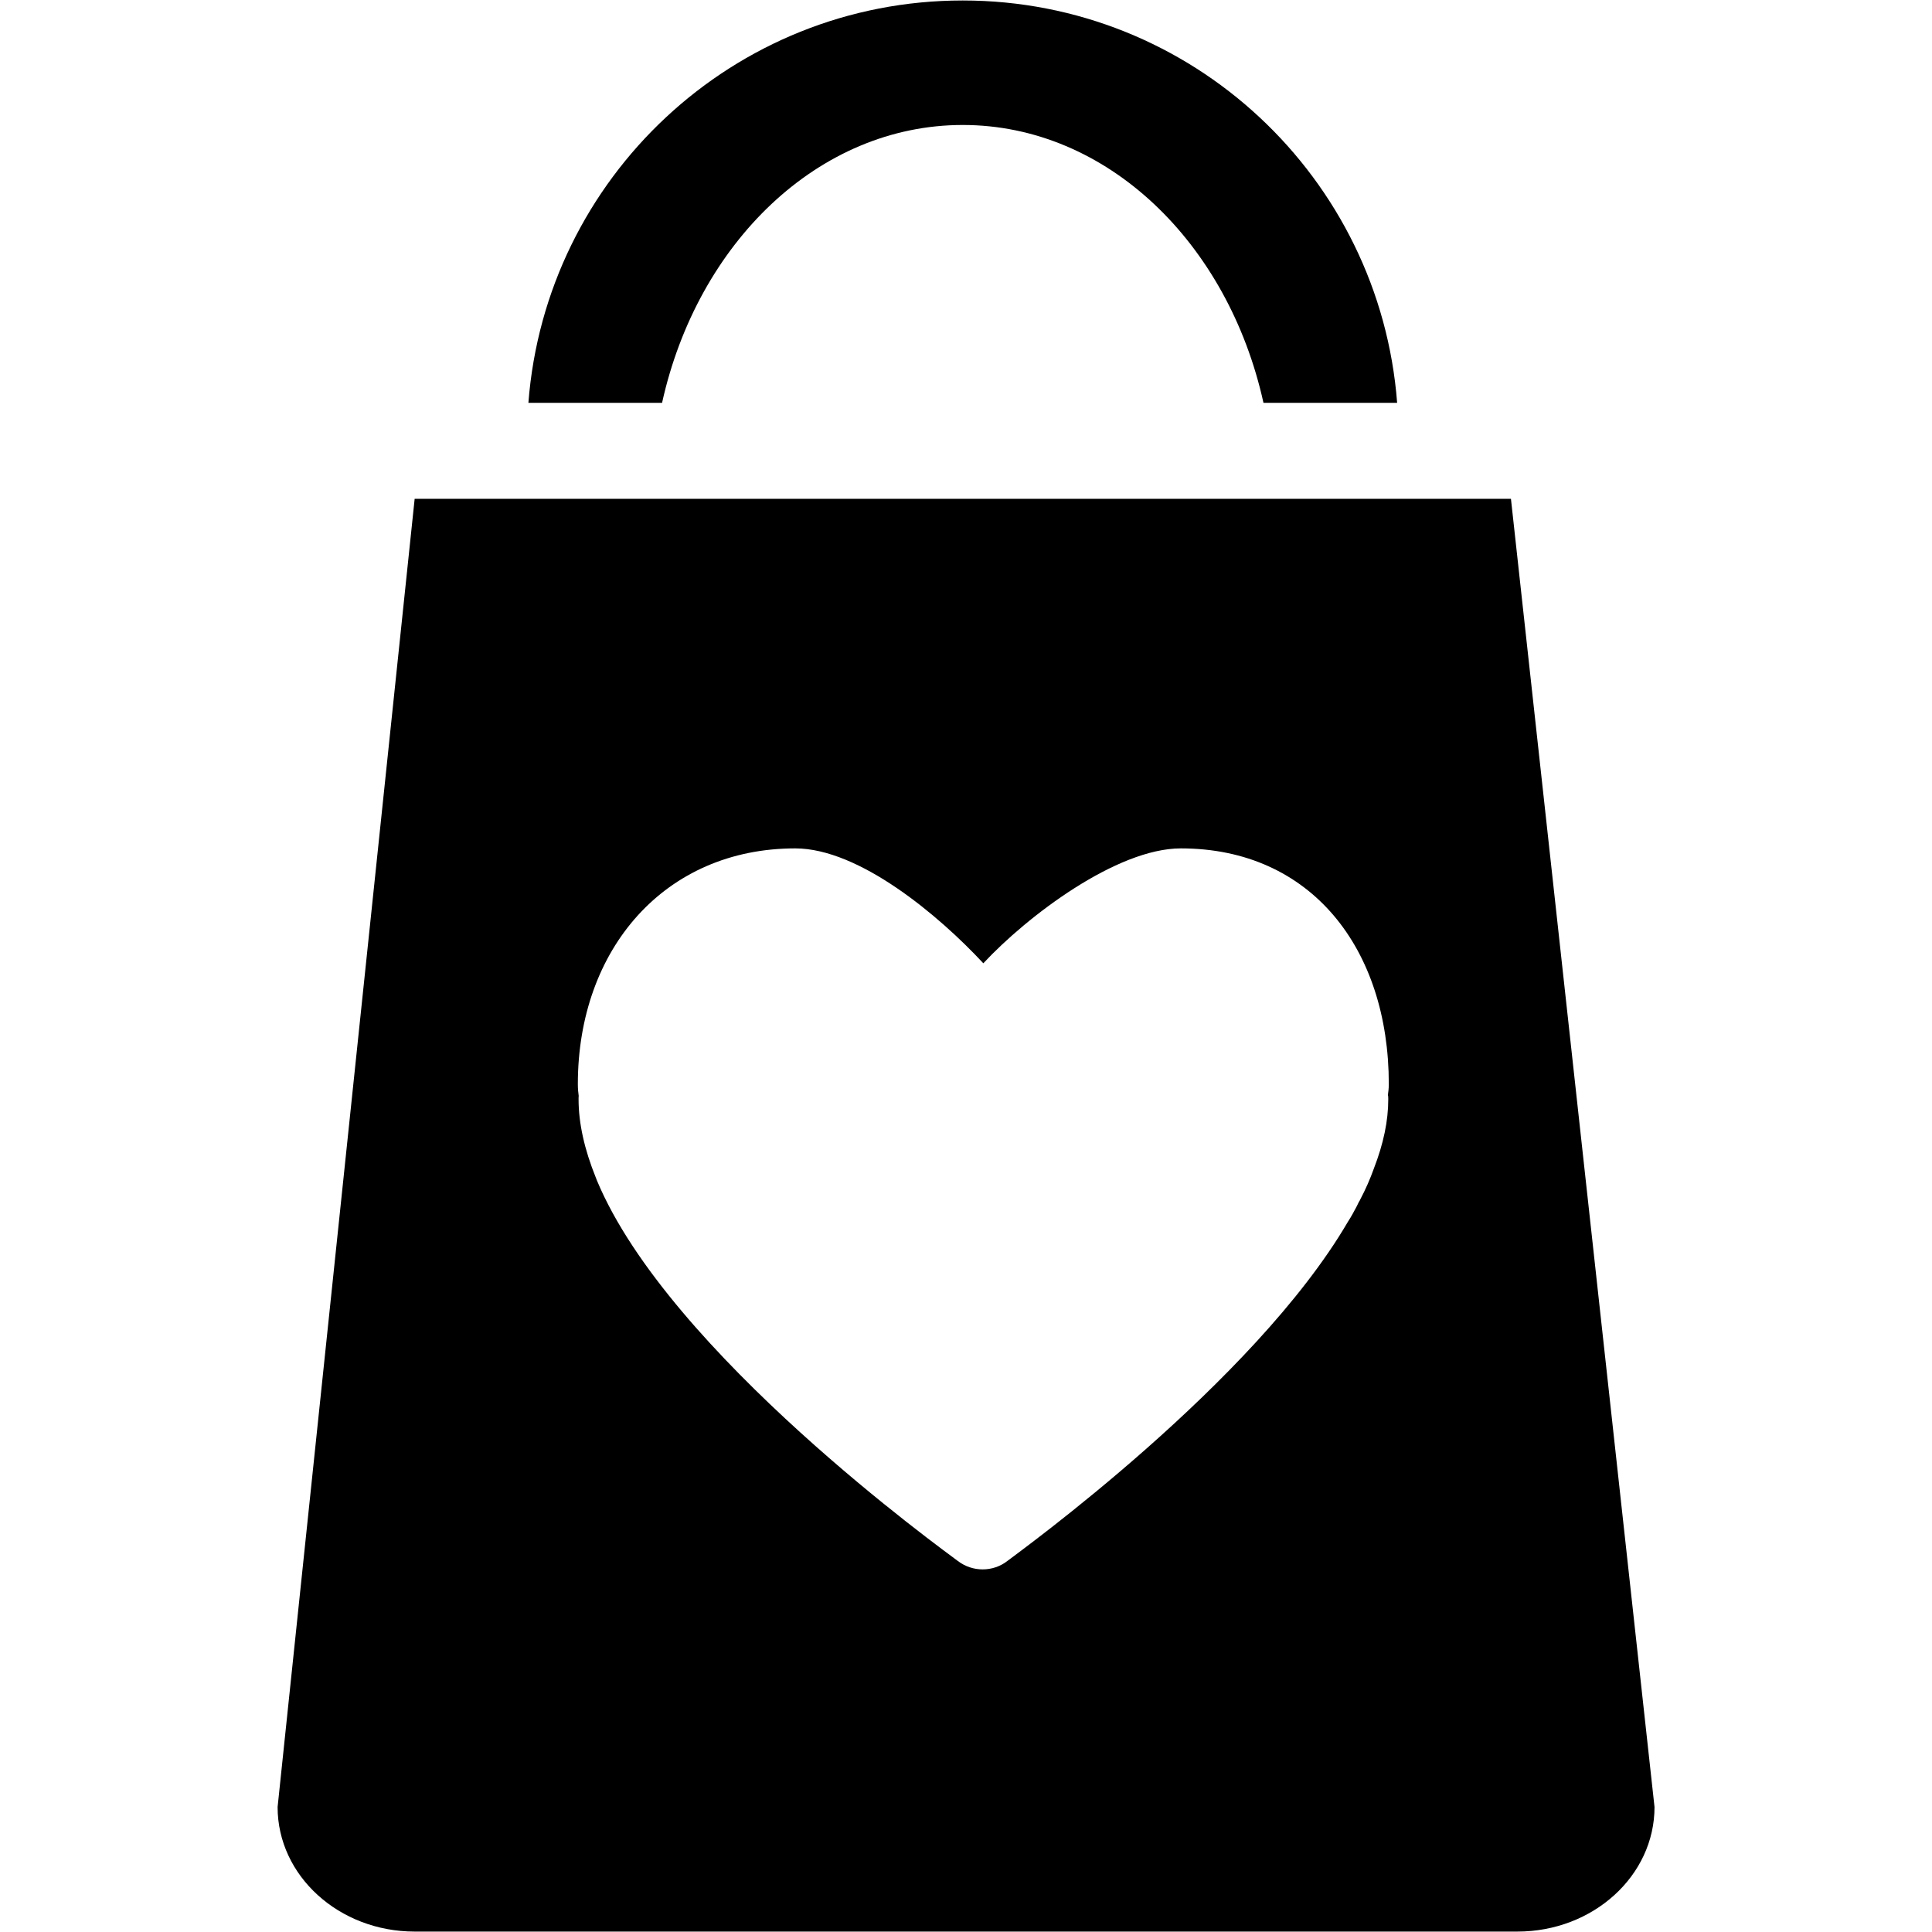<?xml version="1.0" encoding="utf-8"?>
<!-- Generated by IcoMoon.io -->
<!DOCTYPE svg PUBLIC "-//W3C//DTD SVG 1.1//EN" "http://www.w3.org/Graphics/SVG/1.1/DTD/svg11.dtd">
<svg version="1.1" xmlns="http://www.w3.org/2000/svg" xmlns:xlink="http://www.w3.org/1999/xlink" width="32" height="32" viewBox="0 0 32 32">
<g>
</g>
	<path d="M15.946 2.070c2.39 0 4.396 1.954 4.981 4.602h2.214c-0.286-3.728-3.395-6.664-7.195-6.664s-6.908 2.937-7.194 6.664h2.214c0.586-2.648 2.591-4.602 4.98-4.602zM25.026 8.262h-18.158l-2.27 21.668c0 1.139 1.017 2.063 2.271 2.063h18.264c1.254 0 2.271-0.924 2.271-2.063l-2.378-21.668zM22.994 18.209c0 0.352-0.077 0.729-0.24 1.15-0.059 0.164-0.131 0.332-0.227 0.514-0.003 0.010-0.009 0.018-0.015 0.027l-0.006 0.010c-0.012 0.025-0.023 0.049-0.035 0.072-0.041 0.076-0.085 0.162-0.144 0.252-1.555 2.668-5.469 5.486-5.637 5.617-0.121 0.096-0.268 0.143-0.414 0.143s-0.29-0.047-0.411-0.139c-0.194-0.15-4.786-3.441-5.979-6.305-0.006-0.016-0.012-0.029-0.018-0.047-0.188-0.465-0.285-0.898-0.285-1.295 0-0.020 0-0.037 0.002-0.057-0.008-0.053-0.014-0.121-0.014-0.195 0-2.239 1.442-3.904 3.601-3.904 1.063 0 2.388 1.12 3.115 1.903 0.729-0.783 2.209-1.903 3.272-1.903 2.16 0 3.444 1.665 3.444 3.904 0 0.074-0.009 0.135-0.015 0.18 0.006 0.020 0.006 0.046 0.006 0.073z" fill="#000000"></path>
</svg>
